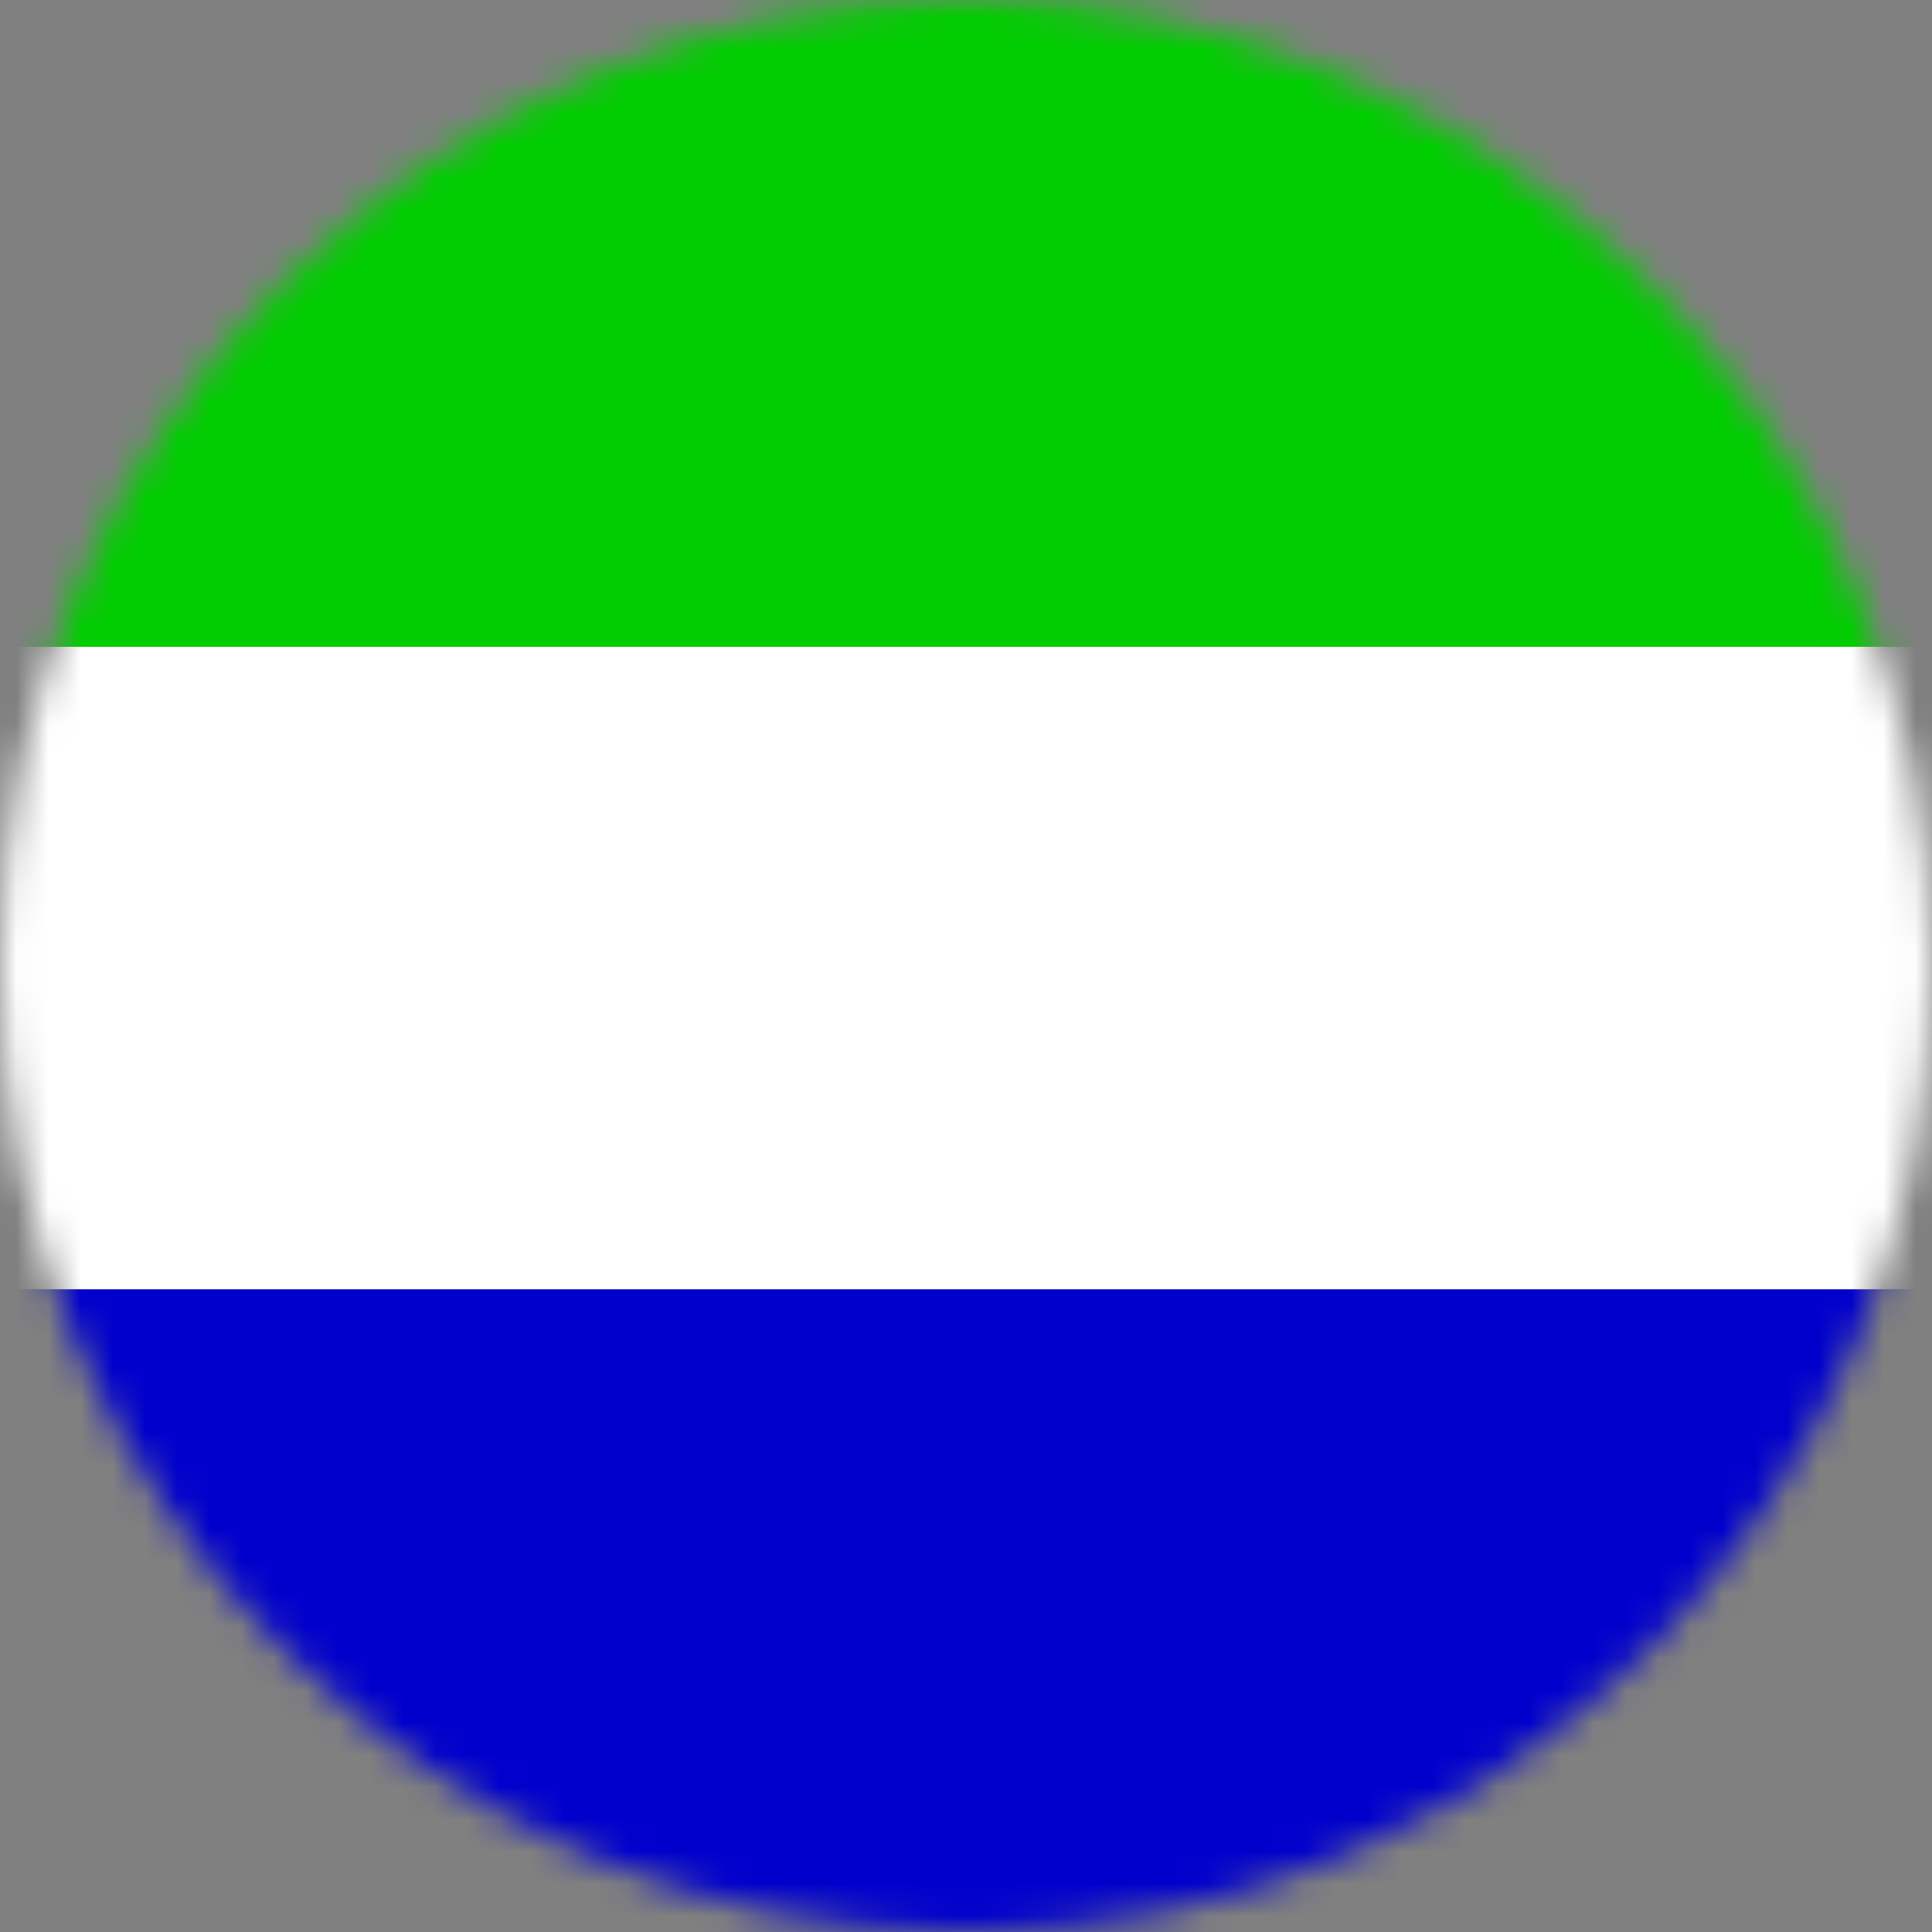 <svg width="60" height="60" viewBox="0 0 60 60" fill="none" xmlns="http://www.w3.org/2000/svg">
<rect x="0" y="0" width="60" height="60" fill="#808080" stroke="none"/>
<g clip-path="url(#clip0_14226_22709)">
<mask id="mask0_14226_22709" style="mask-type:alpha" maskUnits="userSpaceOnUse" x="0" y="0" width="60" height="60">
<circle cx="30" cy="30" r="30" fill="#012169"/>
</mask>
<g mask="url(#mask0_14226_22709)">
<g clip-path="url(#clip1_14226_22709)">
<g clip-path="url(#clip2_14226_22709)">
<g clip-path="url(#clip3_14226_22709)">
<g clip-path="url(#clip4_14226_22709)">
<g clip-path="url(#clip5_14226_22709)">
<g clip-path="url(#clip6_14226_22709)">
<g clip-path="url(#clip7_14226_22709)">
<g clip-path="url(#clip8_14226_22709)">
<g clip-path="url(#clip9_14226_22709)">
<g clip-path="url(#clip10_14226_22709)">
<path fill-rule="evenodd" clip-rule="evenodd" d="M-10 40.038H70V60H-10V40.038Z" fill="#0000CD"/>
<path fill-rule="evenodd" clip-rule="evenodd" d="M-10 20.087H70V40.037H-10V20.087Z" fill="white"/>
<path fill-rule="evenodd" clip-rule="evenodd" d="M-10 0H70V20.087H-10V0Z" fill="#00CD00"/>
</g>
</g>
</g>
</g>
</g>
</g>
</g>
</g>
</g>
</g>
</g>
</g>
<defs>
<clipPath id="clip0_14226_22709">
<rect width="60" height="60" fill="white"/>
</clipPath>
<clipPath id="clip1_14226_22709">
<rect width="80" height="60" fill="white" transform="translate(-15)"/>
</clipPath>
<clipPath id="clip2_14226_22709">
<rect width="80" height="60" fill="white" transform="translate(-15)"/>
</clipPath>
<clipPath id="clip3_14226_22709">
<rect width="80" height="60" fill="white" transform="translate(-15)"/>
</clipPath>
<clipPath id="clip4_14226_22709">
<rect width="80" height="60" fill="white" transform="translate(-15)"/>
</clipPath>
<clipPath id="clip5_14226_22709">
<rect width="80" height="60" fill="white" transform="translate(-4)"/>
</clipPath>
<clipPath id="clip6_14226_22709">
<rect width="80" height="60" fill="white" transform="translate(-10)"/>
</clipPath>
<clipPath id="clip7_14226_22709">
<rect width="80" height="60" fill="white" transform="translate(-10)"/>
</clipPath>
<clipPath id="clip8_14226_22709">
<rect width="80" height="60" fill="white" transform="translate(-10)"/>
</clipPath>
<clipPath id="clip9_14226_22709">
<rect width="80" height="60" fill="white" transform="translate(-10)"/>
</clipPath>
<clipPath id="clip10_14226_22709">
<rect width="80" height="60" fill="white" transform="translate(-10)"/>
</clipPath>
</defs>
</svg>
